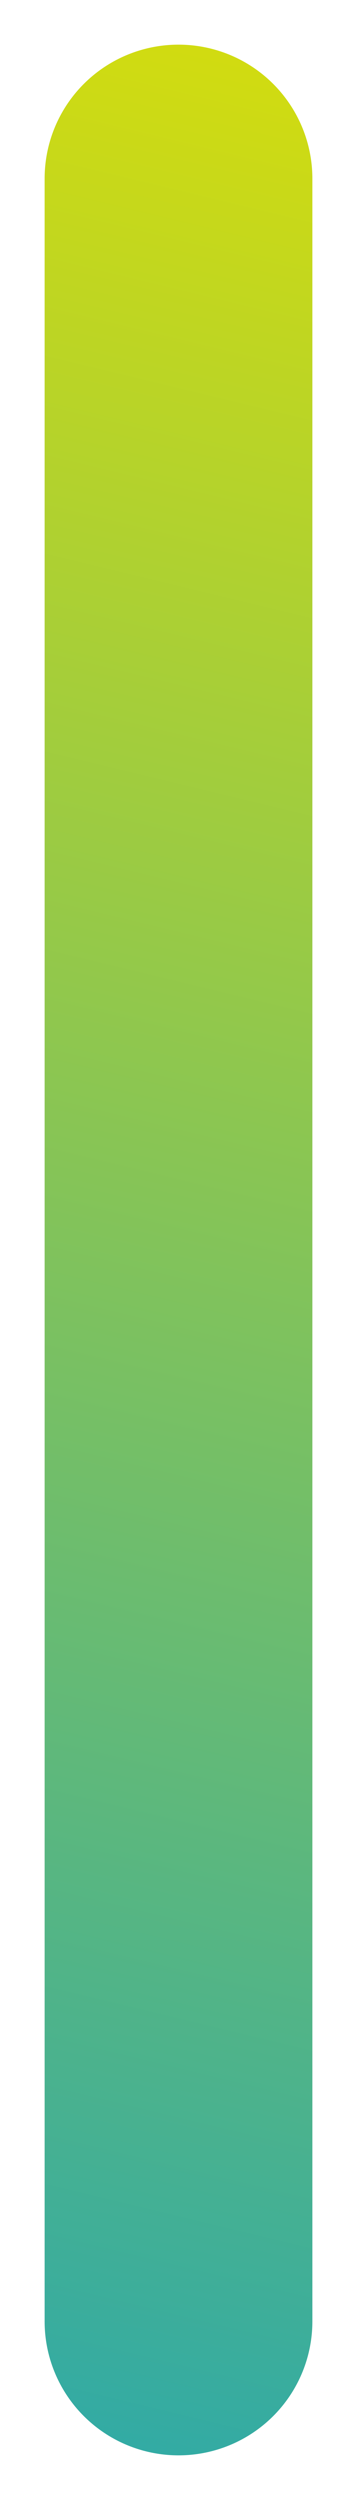 <svg width="4" height="28" viewBox="0 0 4 28" fill="none" xmlns="http://www.w3.org/2000/svg">
<path d="M2 2V26" stroke="url(#paint0_linear_2149_102470)" stroke-width="3" stroke-linecap="round"/>
<defs>
<linearGradient id="paint0_linear_2149_102470" x1="6.5" y1="-1.5" x2="-2.37" y2="35.137" gradientUnits="userSpaceOnUse">
<stop stop-color="#E3E100"/>
<stop offset="1" stop-color="#009BD3"/>
</linearGradient>
</defs>
</svg>
